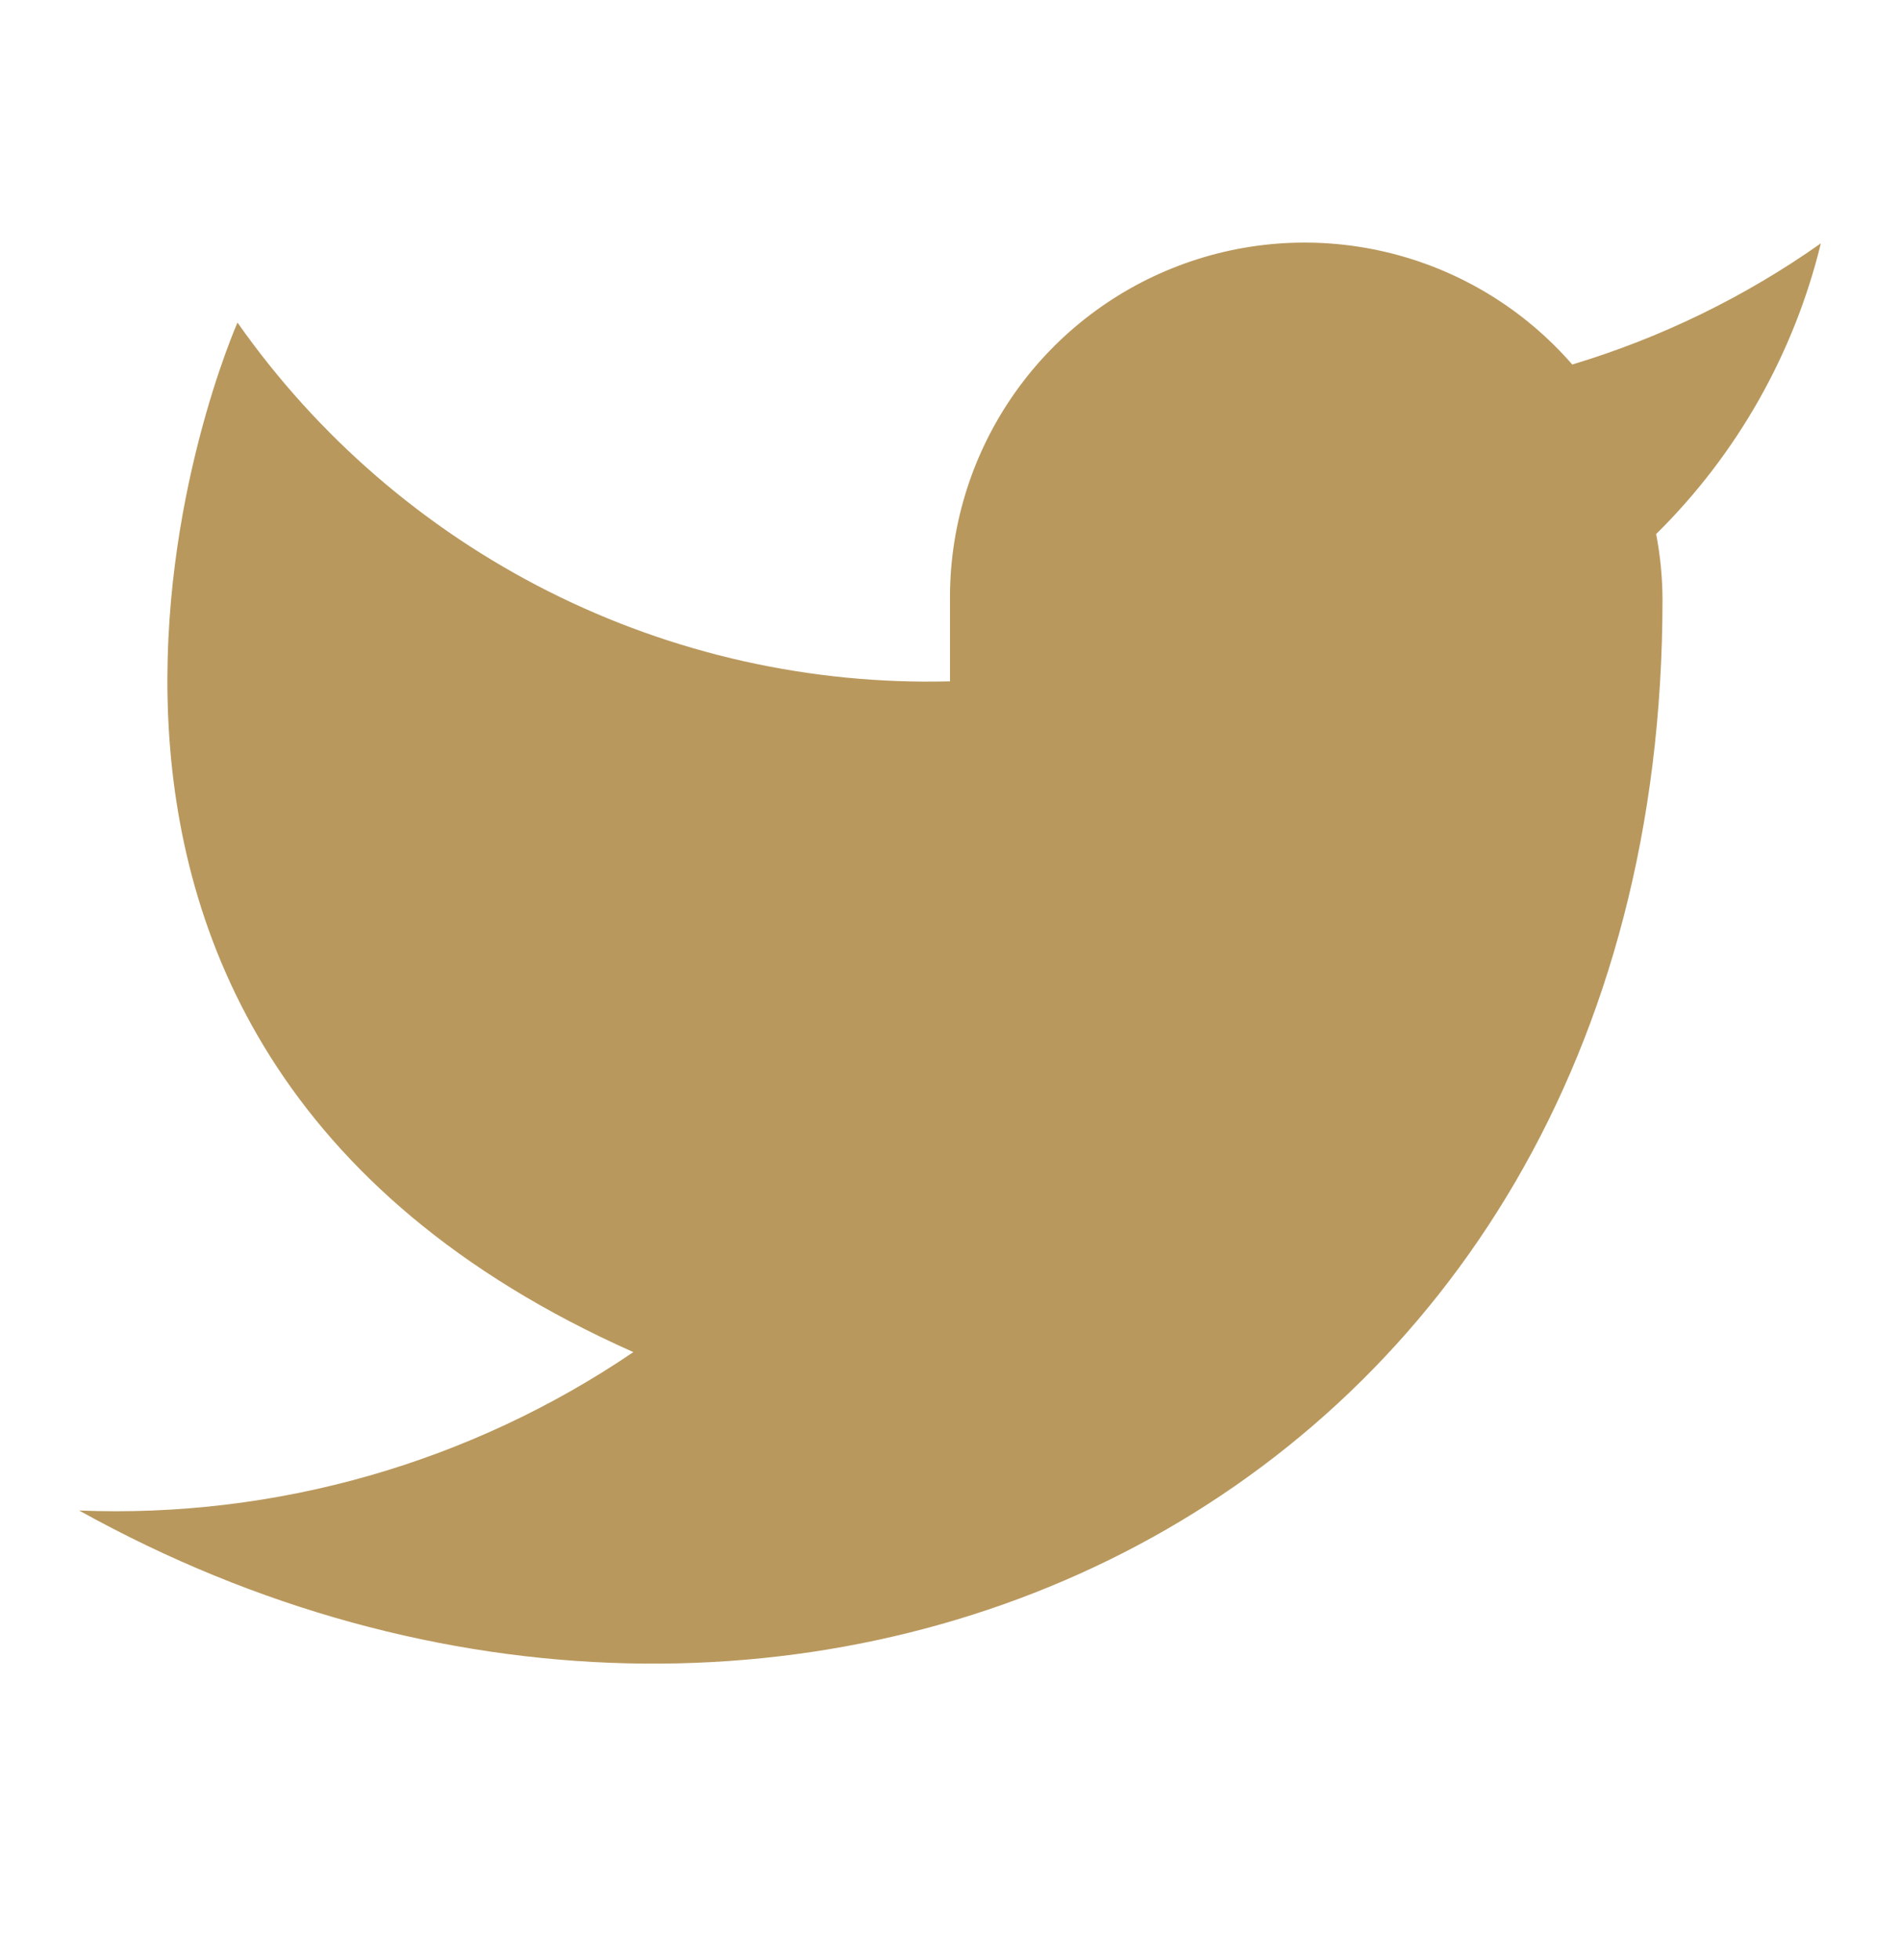 <svg width="32" height="33" viewBox="0 0 32 33" fill="none" xmlns="http://www.w3.org/2000/svg">
<path d="M30.667 4.097C29.39 4.998 27.976 5.687 26.48 6.137C25.677 5.214 24.61 4.56 23.423 4.263C22.236 3.966 20.986 4.04 19.843 4.477C18.7 4.913 17.718 5.69 17.031 6.702C16.343 7.715 15.984 8.914 16 10.137V11.471C13.657 11.531 11.335 11.012 9.241 9.958C7.148 8.904 5.347 7.349 4 5.431C4 5.431 -1.333 17.431 10.667 22.764C7.921 24.628 4.65 25.563 1.333 25.431C13.333 32.097 28 25.431 28 10.097C27.999 9.726 27.963 9.356 27.893 8.991C29.254 7.649 30.214 5.954 30.667 4.097Z" fill="#B9985D"/>
</svg>

